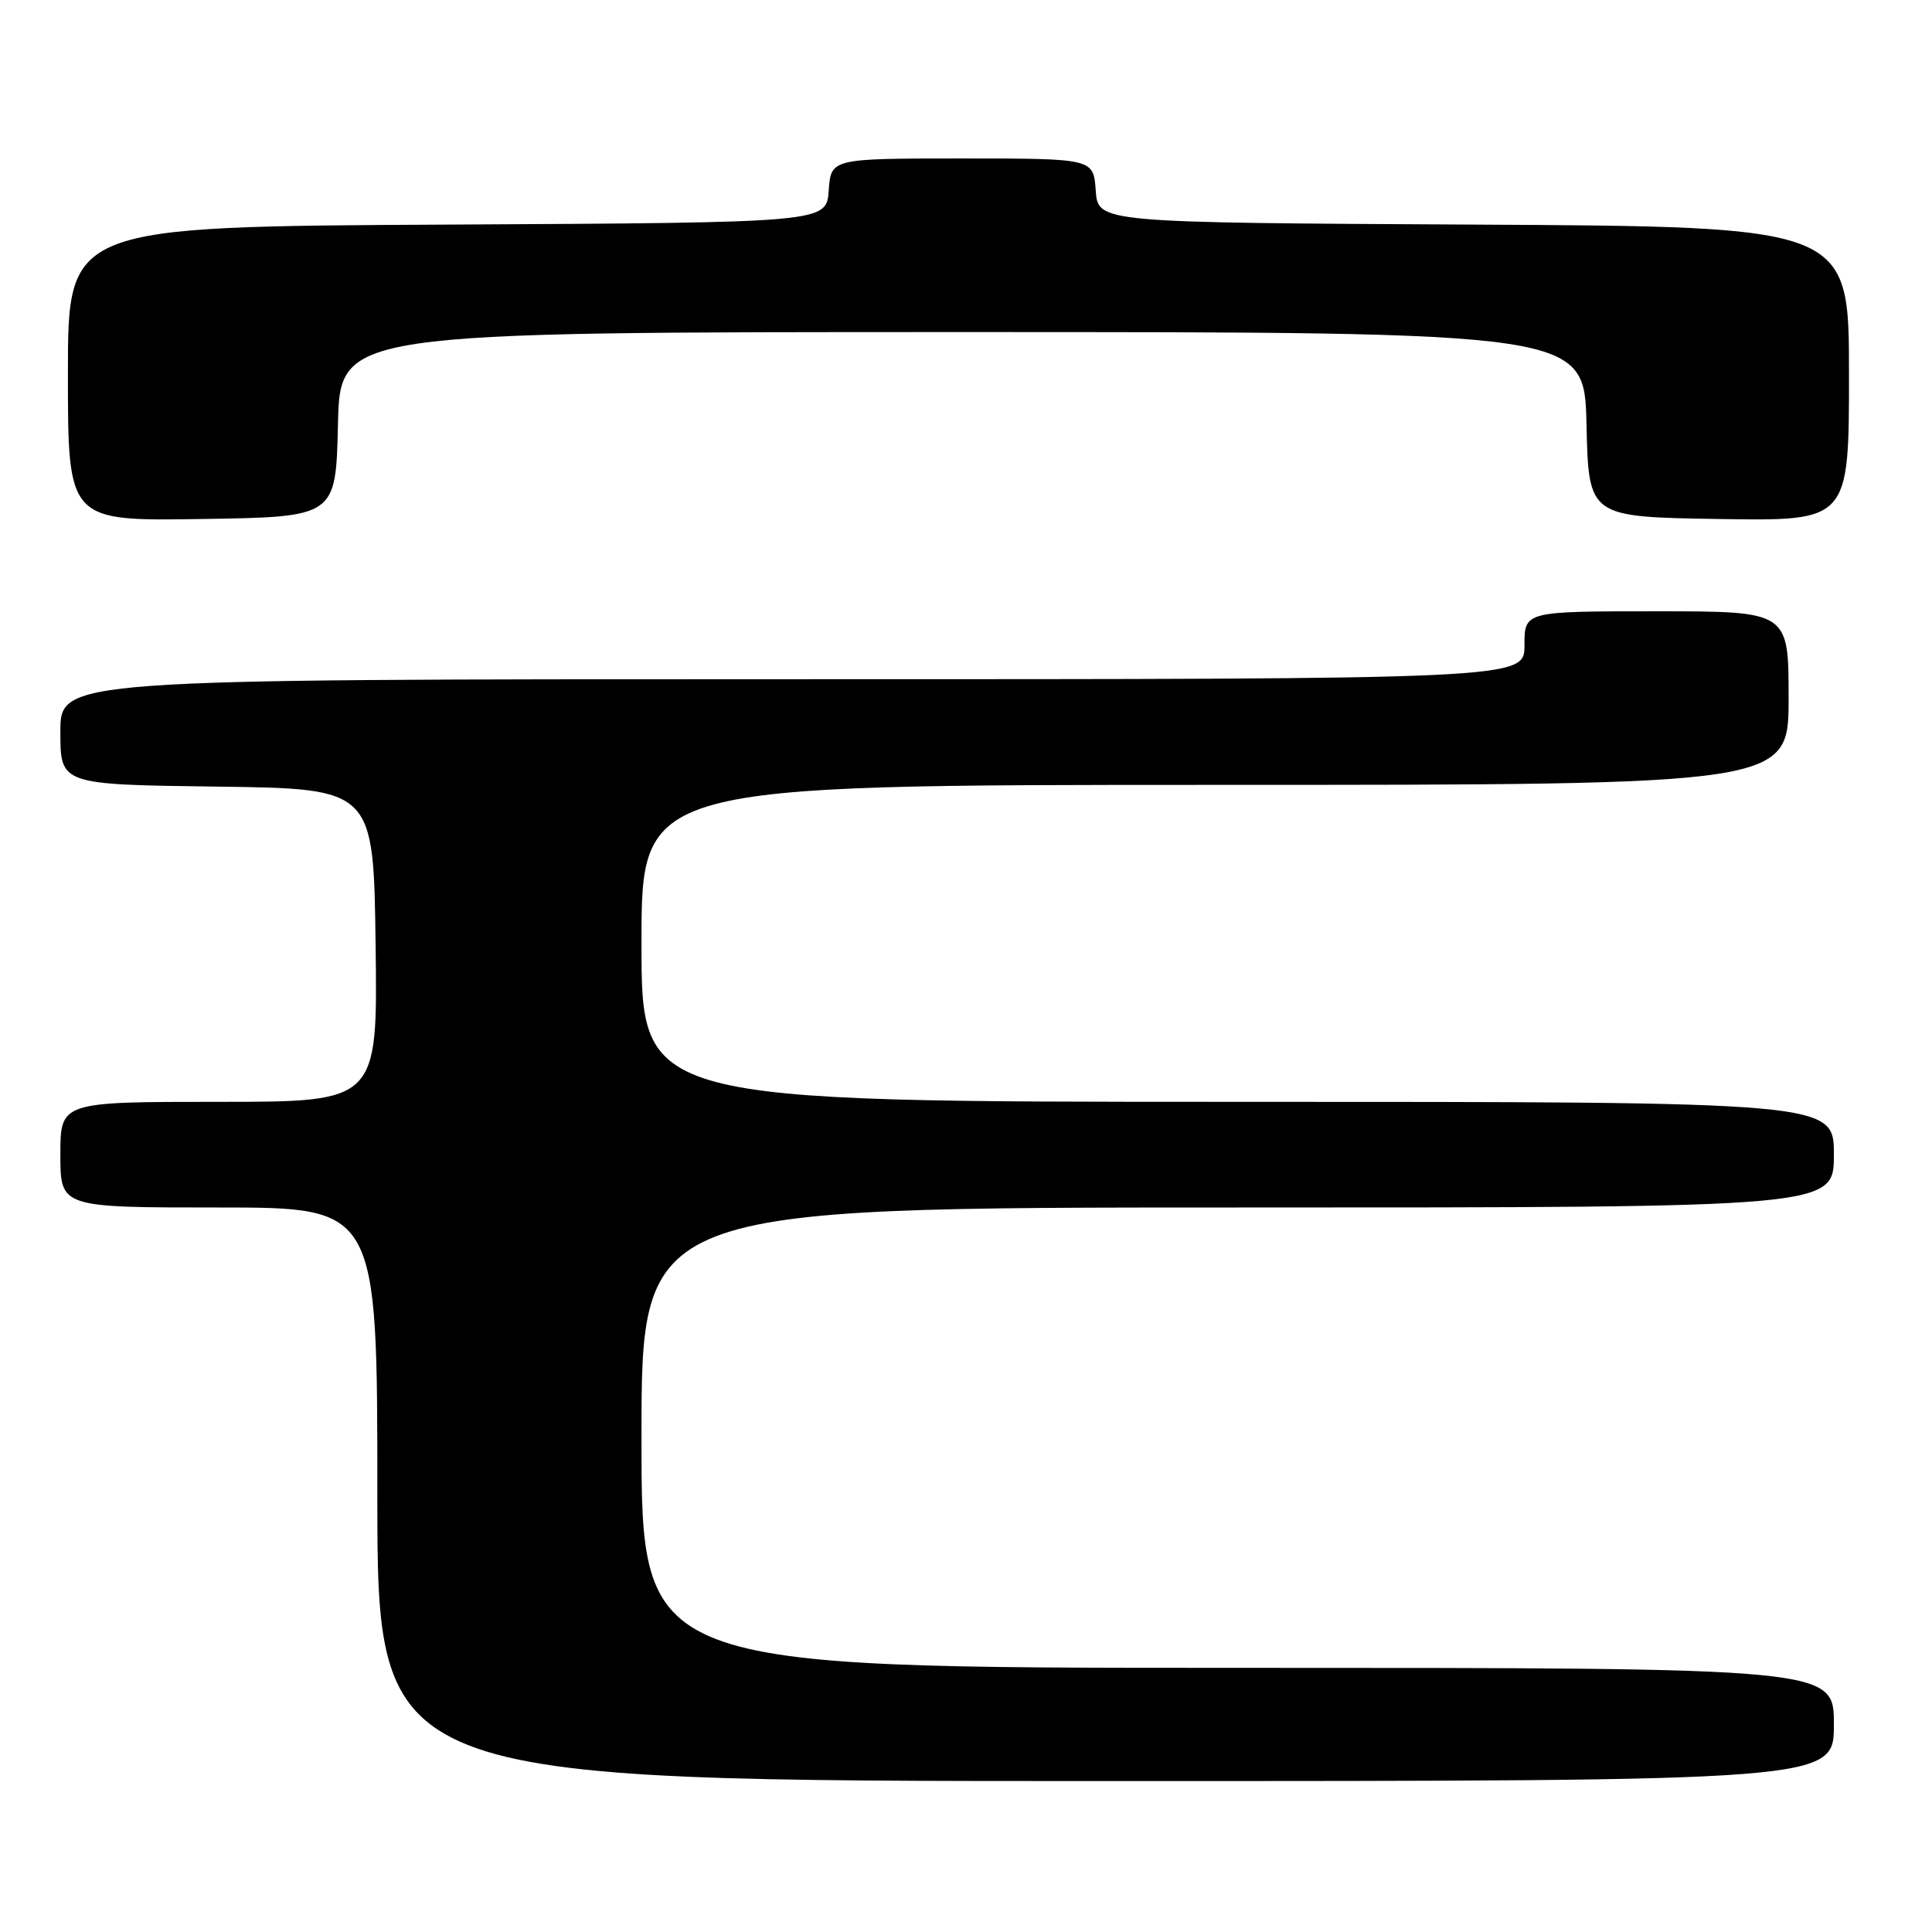 <?xml version="1.0" encoding="UTF-8" standalone="no"?>
<!DOCTYPE svg PUBLIC "-//W3C//DTD SVG 1.1//EN" "http://www.w3.org/Graphics/SVG/1.1/DTD/svg11.dtd" >
<svg xmlns="http://www.w3.org/2000/svg" xmlns:xlink="http://www.w3.org/1999/xlink" version="1.1" viewBox="0 0 256 256">
 <g >
 <path fill="currentColor"
d=" M 243.00 228.50 C 243.00 221.00 243.00 221.00 164.00 221.00 C 85.00 221.00 85.00 221.00 85.00 190.50 C 85.00 160.00 85.00 160.00 164.00 160.00 C 243.00 160.00 243.00 160.00 243.00 153.00 C 243.00 146.00 243.00 146.00 164.00 146.00 C 85.00 146.00 85.00 146.00 85.00 125.00 C 85.00 104.00 85.00 104.00 161.00 104.00 C 237.00 104.00 237.00 104.00 237.00 92.50 C 237.00 81.00 237.00 81.00 219.50 81.00 C 202.00 81.00 202.00 81.00 202.00 85.50 C 202.00 90.00 202.00 90.00 105.00 90.00 C 8.00 90.00 8.00 90.00 8.00 96.98 C 8.00 103.96 8.00 103.96 28.75 104.23 C 49.50 104.50 49.50 104.50 49.77 125.25 C 50.04 146.00 50.04 146.00 29.02 146.00 C 8.00 146.00 8.00 146.00 8.00 153.00 C 8.00 160.00 8.00 160.00 29.00 160.00 C 50.00 160.00 50.00 160.00 50.00 198.00 C 50.00 236.00 50.00 236.00 146.50 236.00 C 243.00 236.00 243.00 236.00 243.00 228.50 Z  M 44.78 56.25 C 45.06 44.00 45.06 44.00 127.50 44.00 C 209.94 44.00 209.94 44.00 210.22 56.25 C 210.50 68.50 210.50 68.50 227.75 68.77 C 245.00 69.05 245.00 69.05 245.00 49.53 C 245.00 30.02 245.00 30.02 195.25 29.76 C 145.50 29.50 145.50 29.50 145.19 25.25 C 144.89 21.00 144.89 21.00 127.50 21.00 C 110.11 21.00 110.11 21.00 109.81 25.25 C 109.50 29.50 109.50 29.50 59.25 29.76 C 9.00 30.02 9.00 30.02 9.00 49.53 C 9.00 69.05 9.00 69.05 26.75 68.77 C 44.50 68.50 44.50 68.50 44.78 56.25 Z "/>
</g>
</svg>